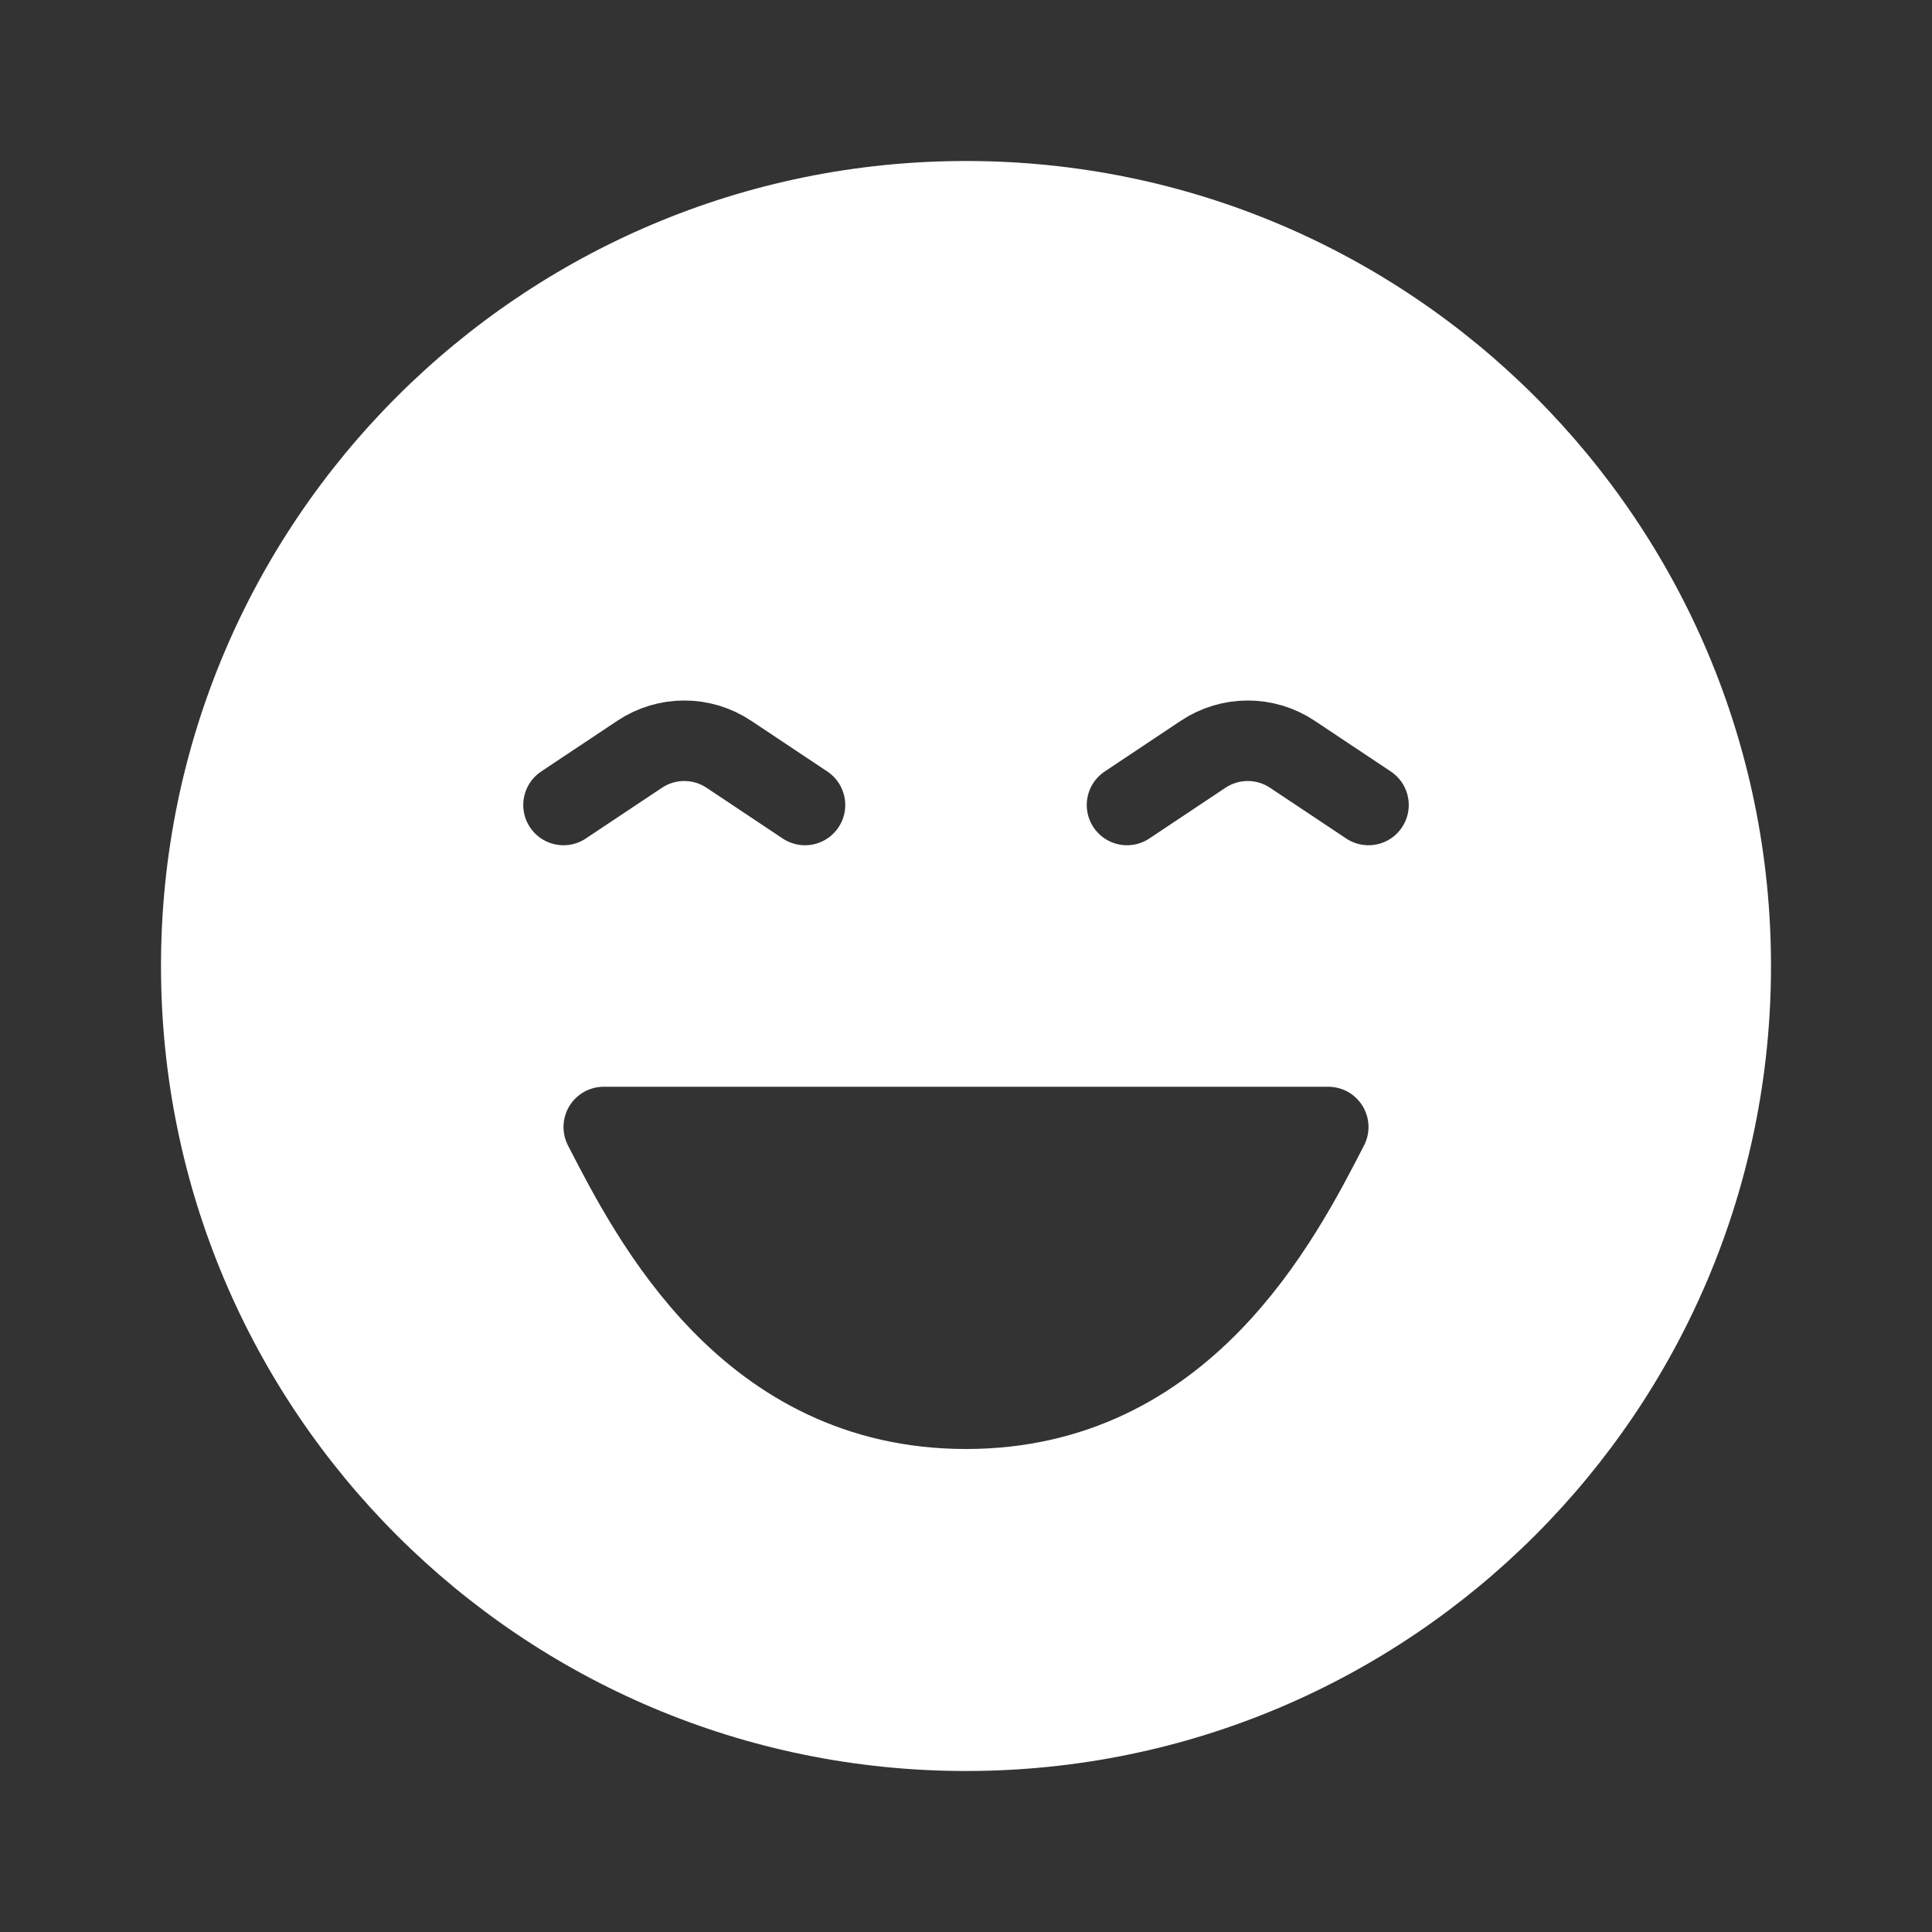 <svg width="48" height="48" viewBox="0 0 48 48" fill="none" xmlns="http://www.w3.org/2000/svg">
<path fill-rule="evenodd" clip-rule="evenodd" d="M48 0H0V48H48V0ZM24 44C35.046 44 44 35.046 44 24C44 12.954 35.046 4 24 4C12.954 4 4 12.954 4 24C4 35.046 12.954 44 24 44Z" fill="#333333"/>
<path d="M14 20L15.891 18.74C16.562 18.292 17.438 18.292 18.109 18.74L20 20" stroke="#333333" stroke-width="2" stroke-linecap="round" stroke-linejoin="round"/>
<path d="M28 20L29.891 18.74C30.562 18.292 31.438 18.292 32.109 18.74L34 20" stroke="#333333" stroke-width="2" stroke-linecap="round" stroke-linejoin="round"/>
<path d="M33 28H15C16.2 30.333 18.6 35 24 35C29.4 35 31.8 30.333 33 28Z" fill="#333333" stroke="#333333" stroke-width="2" stroke-linejoin="round"/>
</svg>
